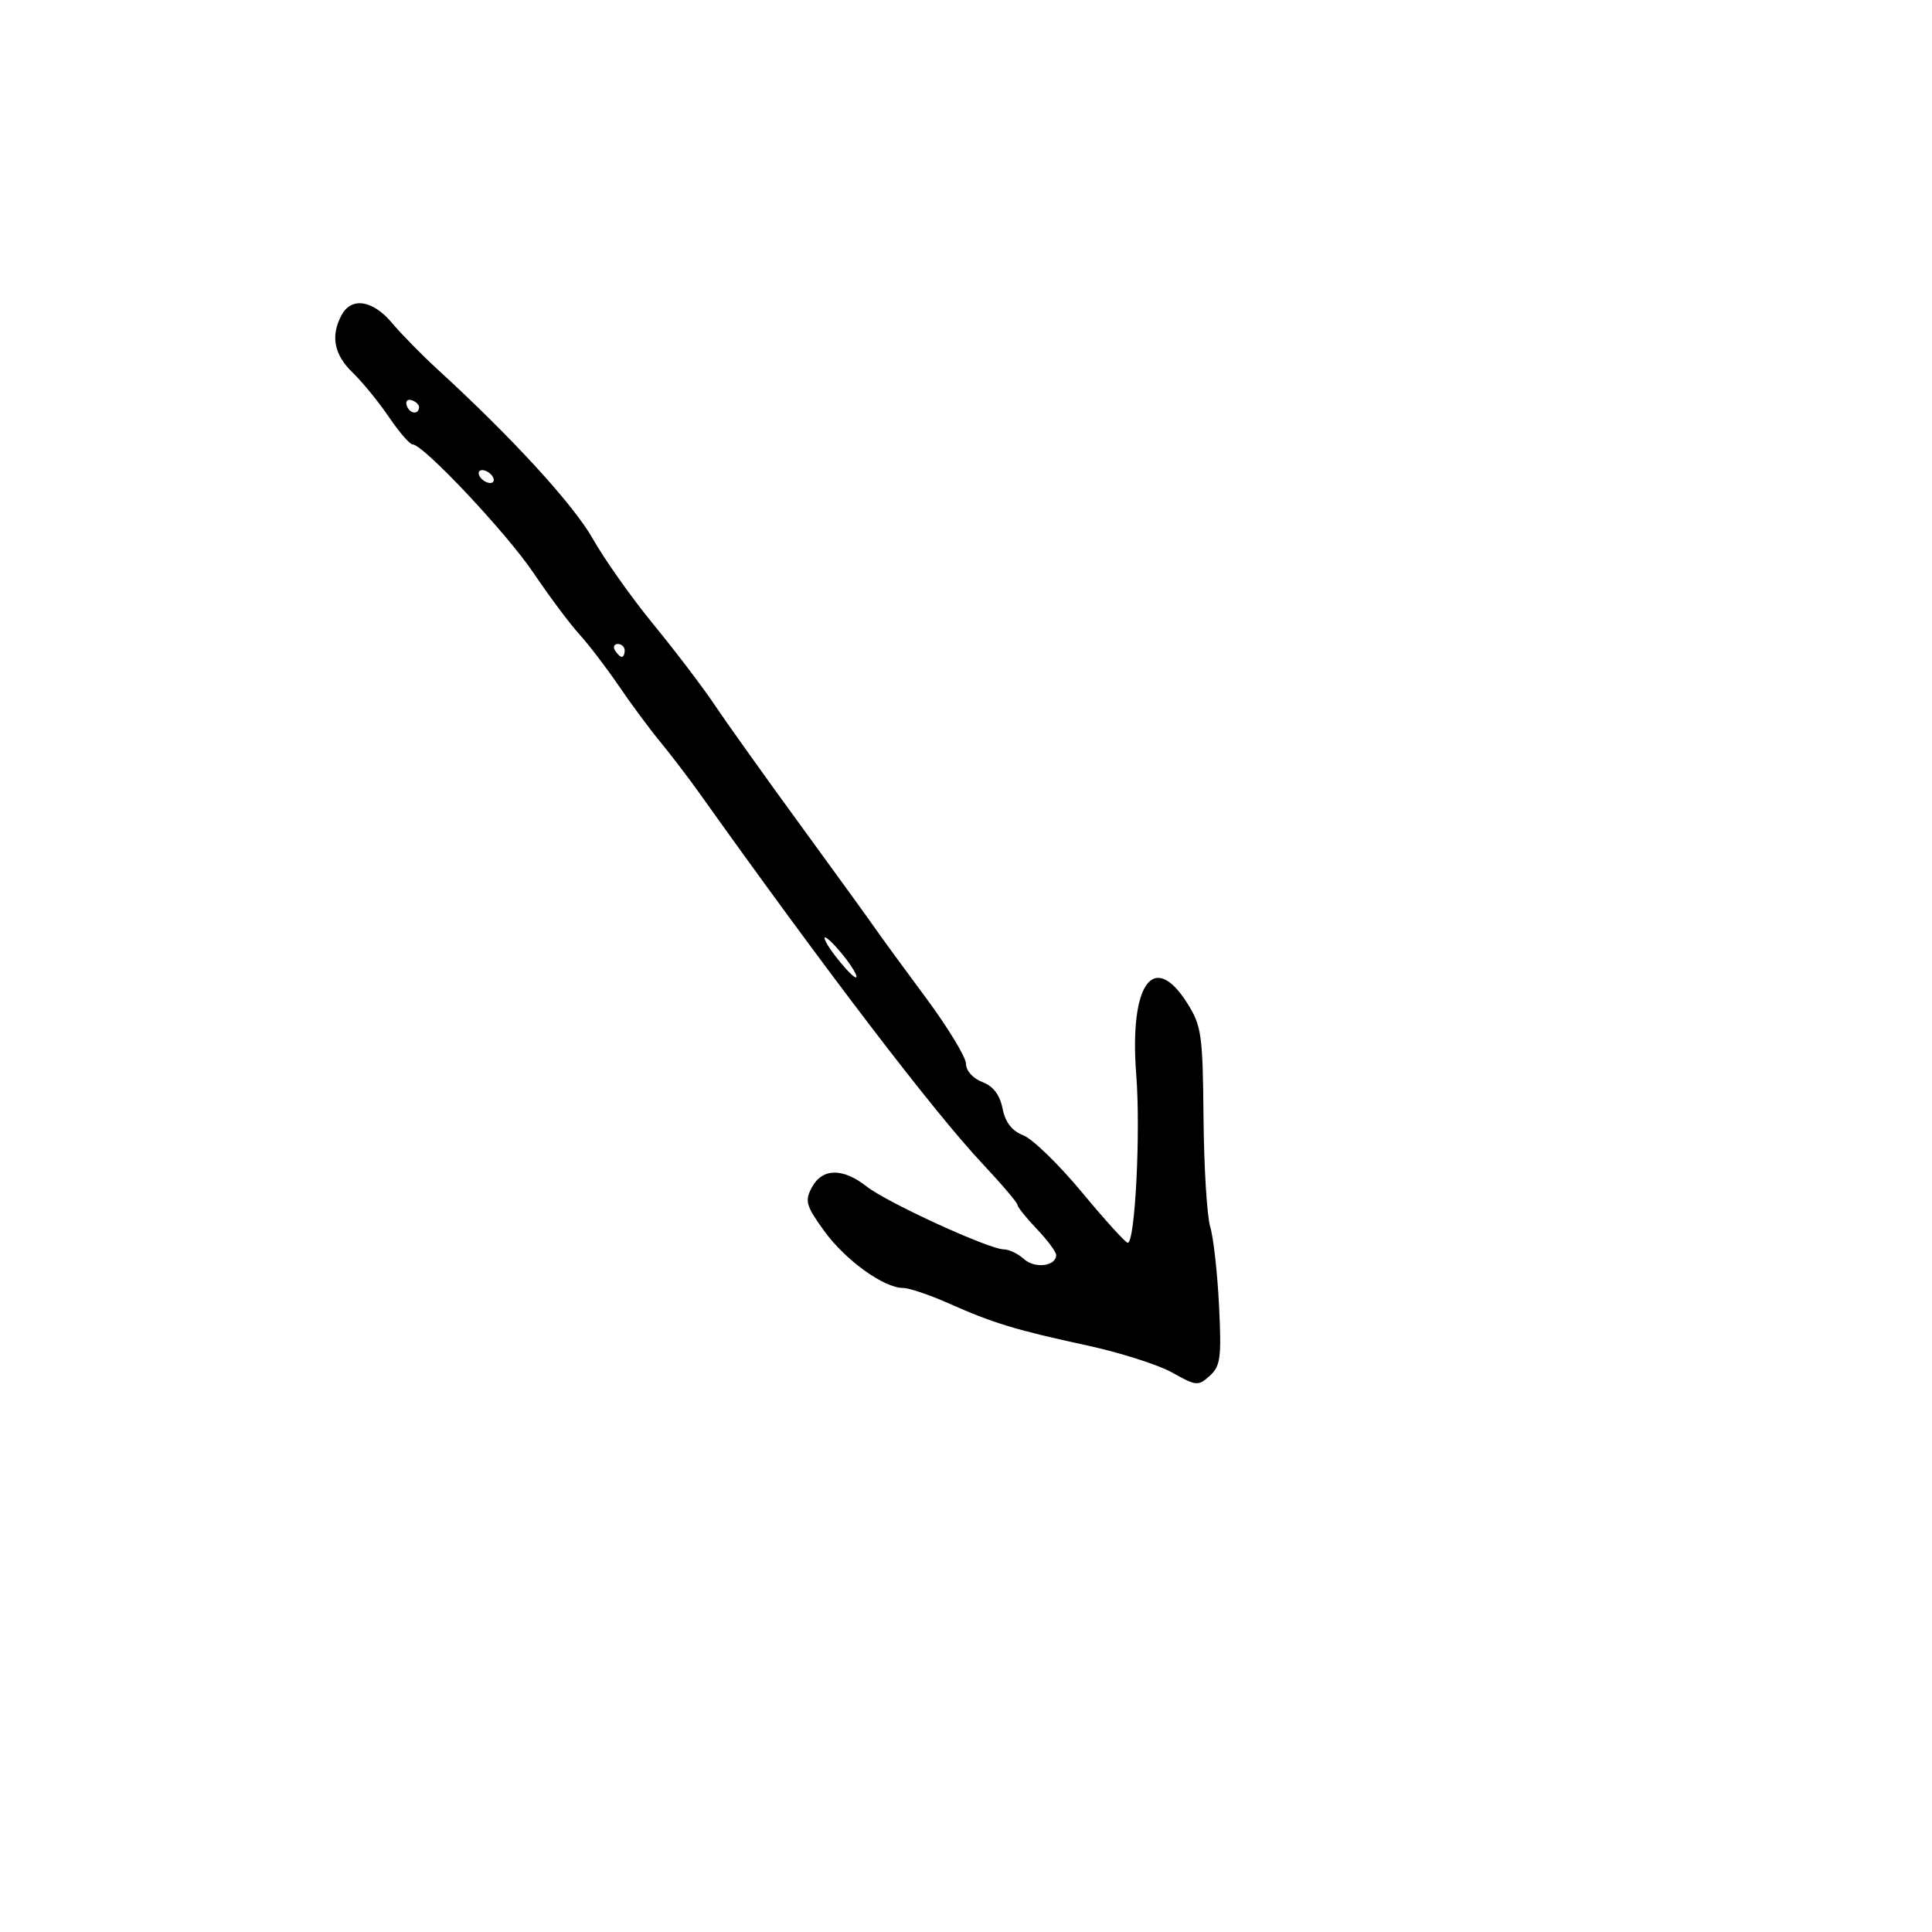 <svg xmlns="http://www.w3.org/2000/svg" width="300" height="300" viewBox="0 0 300 300" version="1.1">
	<path d="M 53.035 48.934 C 51.304 52.168, 51.862 55.064, 54.751 57.849 C 56.264 59.307, 58.800 62.413, 60.387 64.750 C 61.974 67.088, 63.626 69, 64.059 69 C 65.719 69, 78.701 82.804, 82.871 89.002 C 85.276 92.576, 88.468 96.850, 89.966 98.500 C 91.463 100.150, 94.216 103.750, 96.084 106.500 C 97.952 109.250, 100.835 113.143, 102.490 115.152 C 104.146 117.160, 106.895 120.760, 108.599 123.152 C 128.242 150.713, 144.920 172.555, 152.468 180.600 C 155.510 183.844, 158 186.769, 158 187.100 C 158 187.432, 159.350 189.116, 161 190.843 C 162.650 192.569, 164 194.388, 164 194.884 C 164 196.612, 160.699 197.037, 159.027 195.524 C 158.100 194.686, 156.681 194, 155.873 194 C 153.593 194, 137.758 186.742, 134.575 184.238 C 130.866 181.320, 127.675 181.370, 126.069 184.371 C 124.937 186.485, 125.142 187.215, 127.964 191.121 C 131.240 195.656, 137.221 199.986, 140.223 199.995 C 141.170 199.998, 144.320 201.057, 147.223 202.348 C 154.208 205.456, 157.710 206.522, 168.807 208.923 C 173.926 210.030, 179.880 211.928, 182.037 213.141 C 185.753 215.229, 186.060 215.255, 187.852 213.634 C 189.519 212.126, 189.690 210.823, 189.290 202.711 C 189.039 197.645, 188.423 192.146, 187.920 190.492 C 187.416 188.837, 186.949 181.204, 186.881 173.529 C 186.767 160.652, 186.573 159.283, 184.366 155.788 C 179.128 147.489, 175.335 152.791, 176.436 166.872 C 177.131 175.754, 176.256 193.014, 175.112 192.984 C 174.776 192.976, 171.575 189.443, 168 185.135 C 164.425 180.826, 160.332 176.849, 158.904 176.296 C 157.133 175.610, 156.107 174.285, 155.676 172.128 C 155.249 169.995, 154.224 168.655, 152.522 168.008 C 151.074 167.458, 150 166.258, 150 165.191 C 150 164.168, 147.188 159.541, 143.750 154.907 C 140.313 150.274, 136.825 145.501, 136 144.301 C 135.175 143.102, 129.966 135.906, 124.425 128.310 C 118.883 120.715, 112.842 112.250, 111 109.500 C 109.158 106.750, 104.883 101.125, 101.500 97 C 98.118 92.875, 93.869 86.879, 92.059 83.675 C 89.059 78.366, 79.557 67.991, 67.985 57.392 C 65.518 55.132, 62.314 51.870, 60.865 50.142 C 57.880 46.583, 54.567 46.072, 53.035 48.934 M 63.150 62.950 C 63.580 64.239, 64.951 64.471, 65.075 63.275 C 65.116 62.876, 64.610 62.370, 63.950 62.150 C 63.290 61.930, 62.930 62.290, 63.150 62.950 M 74.500 74 C 74.840 74.550, 75.568 75, 76.118 75 C 76.668 75, 76.840 74.550, 76.500 74 C 76.160 73.450, 75.432 73, 74.882 73 C 74.332 73, 74.160 73.450, 74.500 74 M 95.500 101 C 95.840 101.550, 96.316 102, 96.559 102 C 96.802 102, 97 101.550, 97 101 C 97 100.450, 96.523 100, 95.941 100 C 95.359 100, 95.160 100.450, 95.500 101 M 128.036 145.673 C 128.085 146.808, 132.989 152.712, 132.995 151.644 C 132.998 151.174, 131.875 149.452, 130.500 147.818 C 129.125 146.184, 128.016 145.219, 128.036 145.673" stroke="none" fill="black" fill-rule="evenodd"/>
</svg>